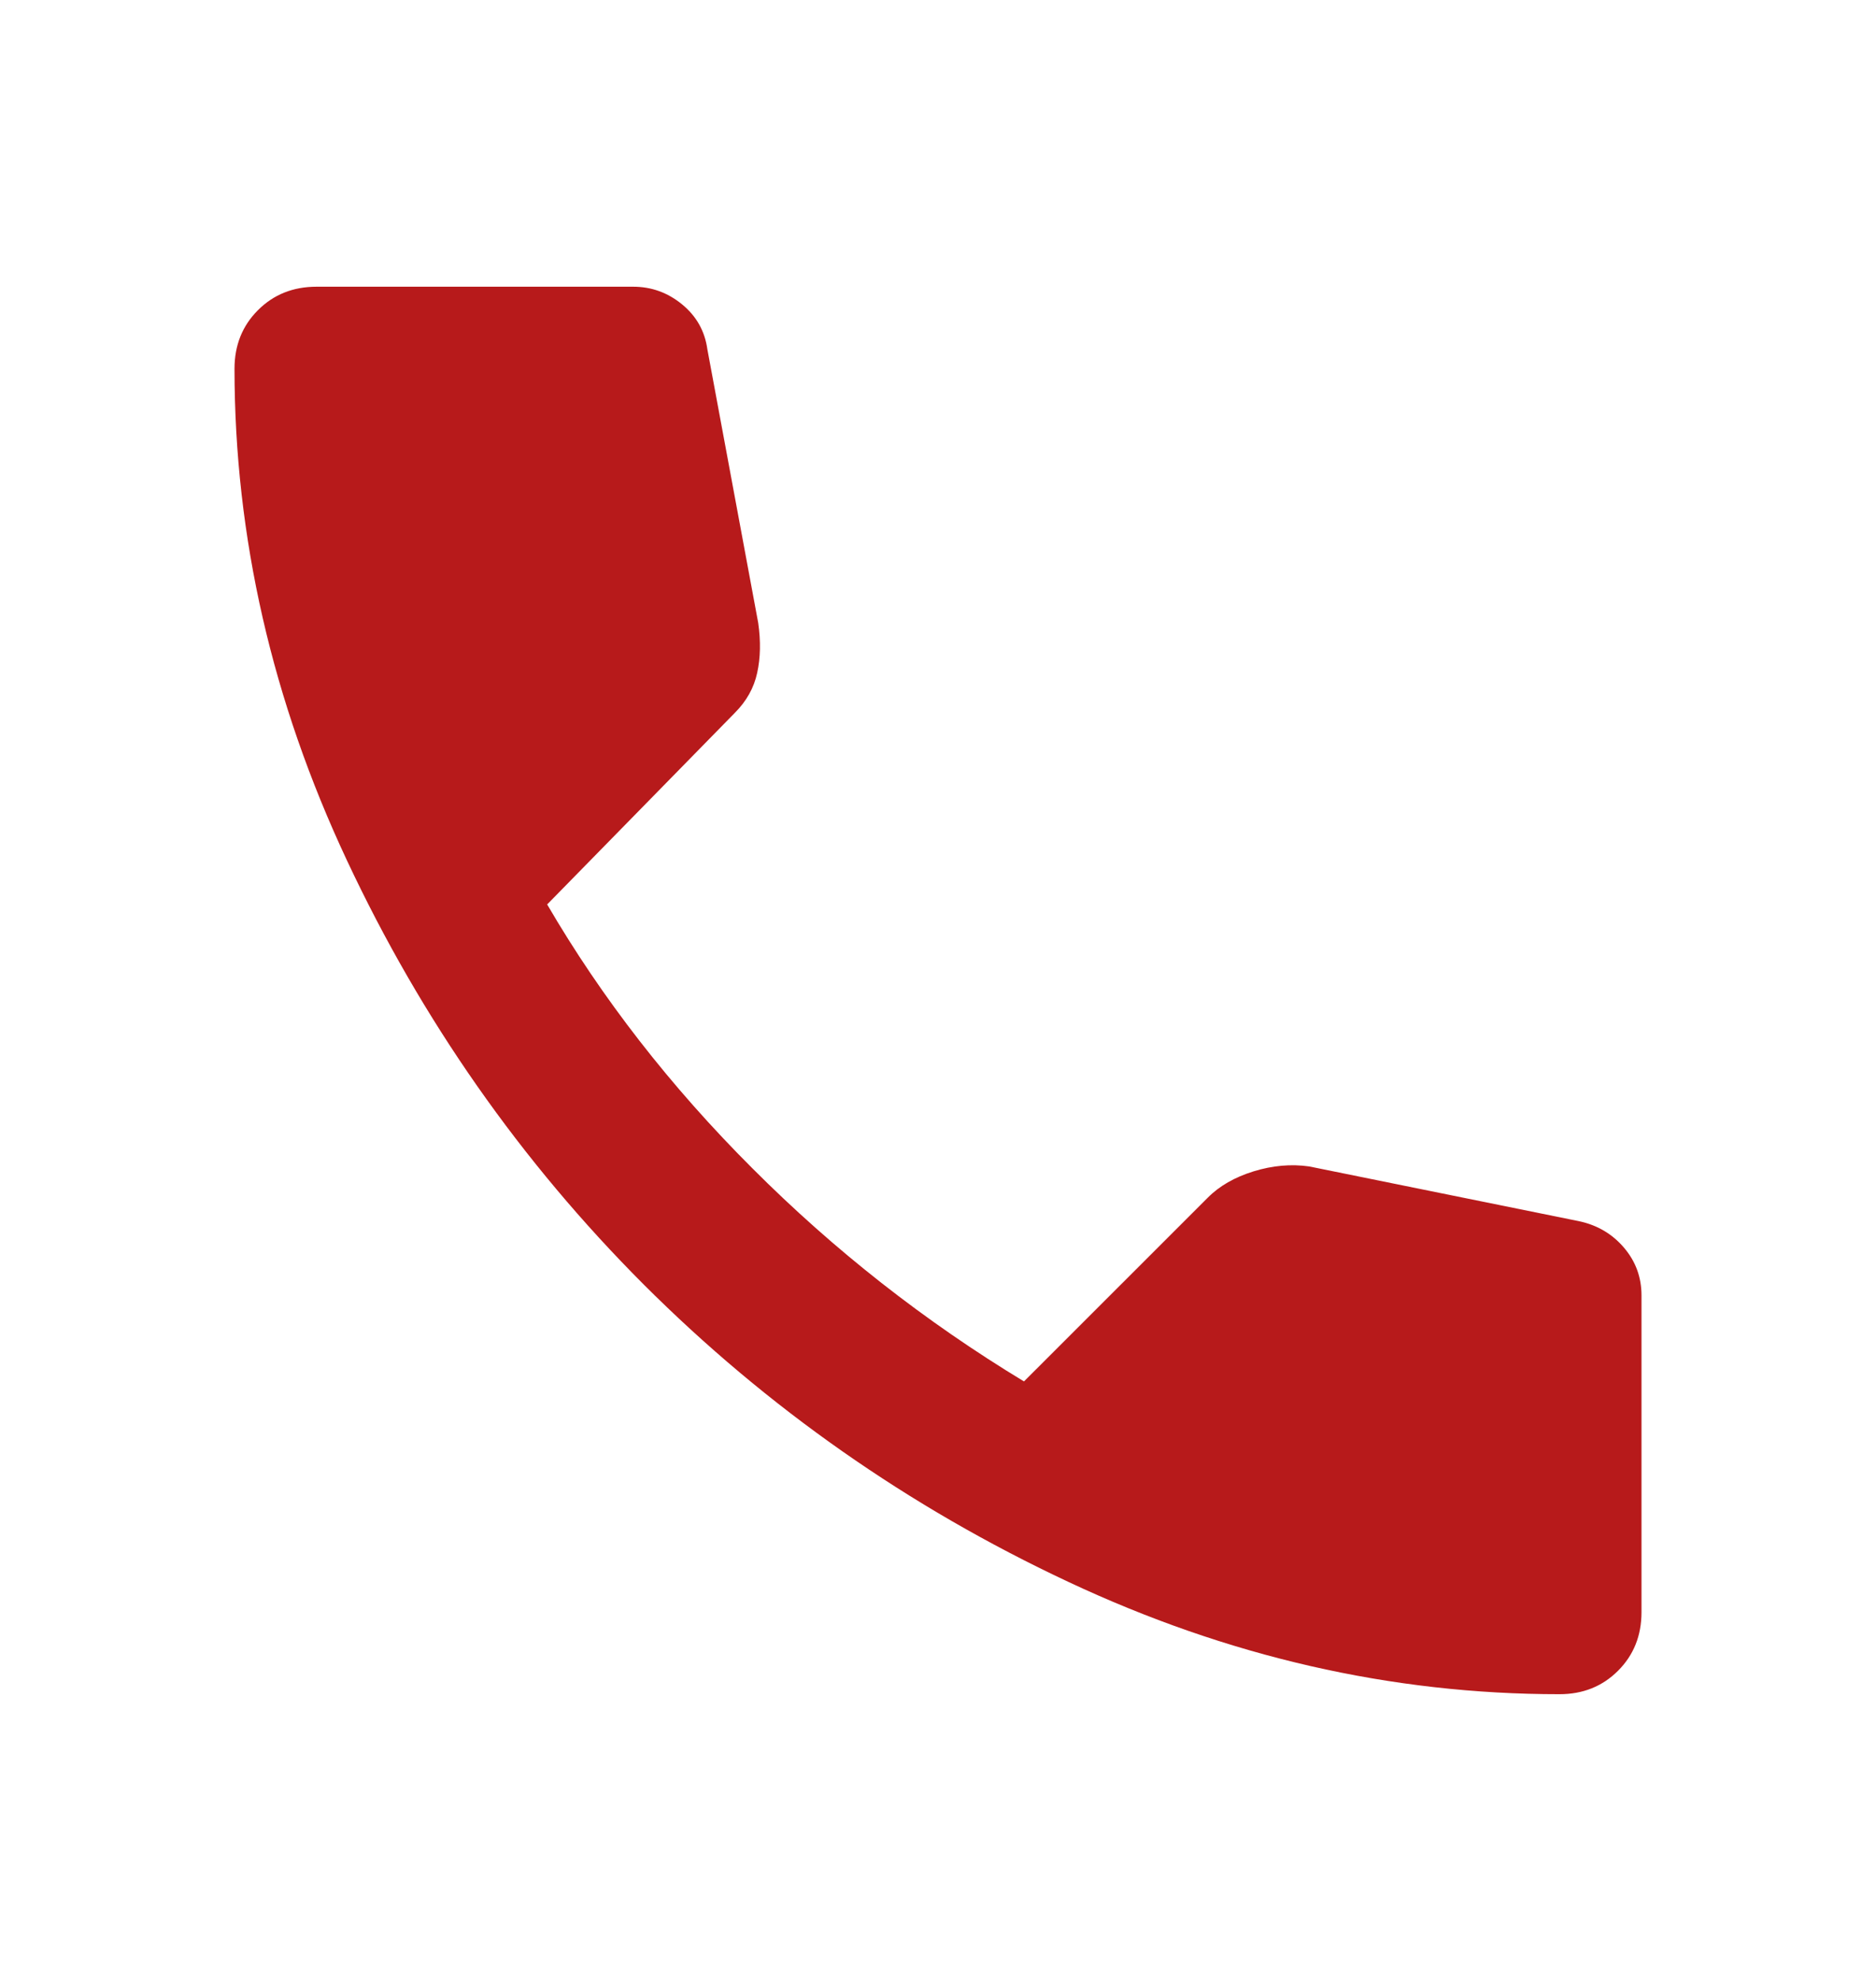 <svg width="18" height="19" viewBox="0 0 18 19" fill="none" xmlns="http://www.w3.org/2000/svg">
<path d="M14.963 16.25C13.35 16.25 11.778 15.89 10.247 15.171C8.716 14.453 7.36 13.502 6.178 12.322C4.997 11.14 4.047 9.784 3.329 8.253C2.61 6.721 2.251 5.149 2.25 3.538C2.25 3.312 2.325 3.125 2.475 2.975C2.625 2.825 2.812 2.75 3.038 2.75H6.075C6.25 2.75 6.406 2.806 6.544 2.919C6.681 3.031 6.763 3.175 6.787 3.35L7.275 5.975C7.3 6.15 7.297 6.309 7.265 6.454C7.234 6.598 7.162 6.726 7.05 6.838L5.25 8.675C5.775 9.575 6.431 10.419 7.219 11.206C8.006 11.994 8.875 12.675 9.825 13.25L11.588 11.488C11.7 11.375 11.847 11.291 12.028 11.235C12.21 11.179 12.388 11.163 12.562 11.188L15.15 11.713C15.325 11.75 15.469 11.835 15.581 11.966C15.694 12.098 15.75 12.251 15.75 12.425V15.463C15.75 15.688 15.675 15.875 15.525 16.025C15.375 16.175 15.188 16.25 14.963 16.25Z" fill="#B71A1B"/>
</svg>
